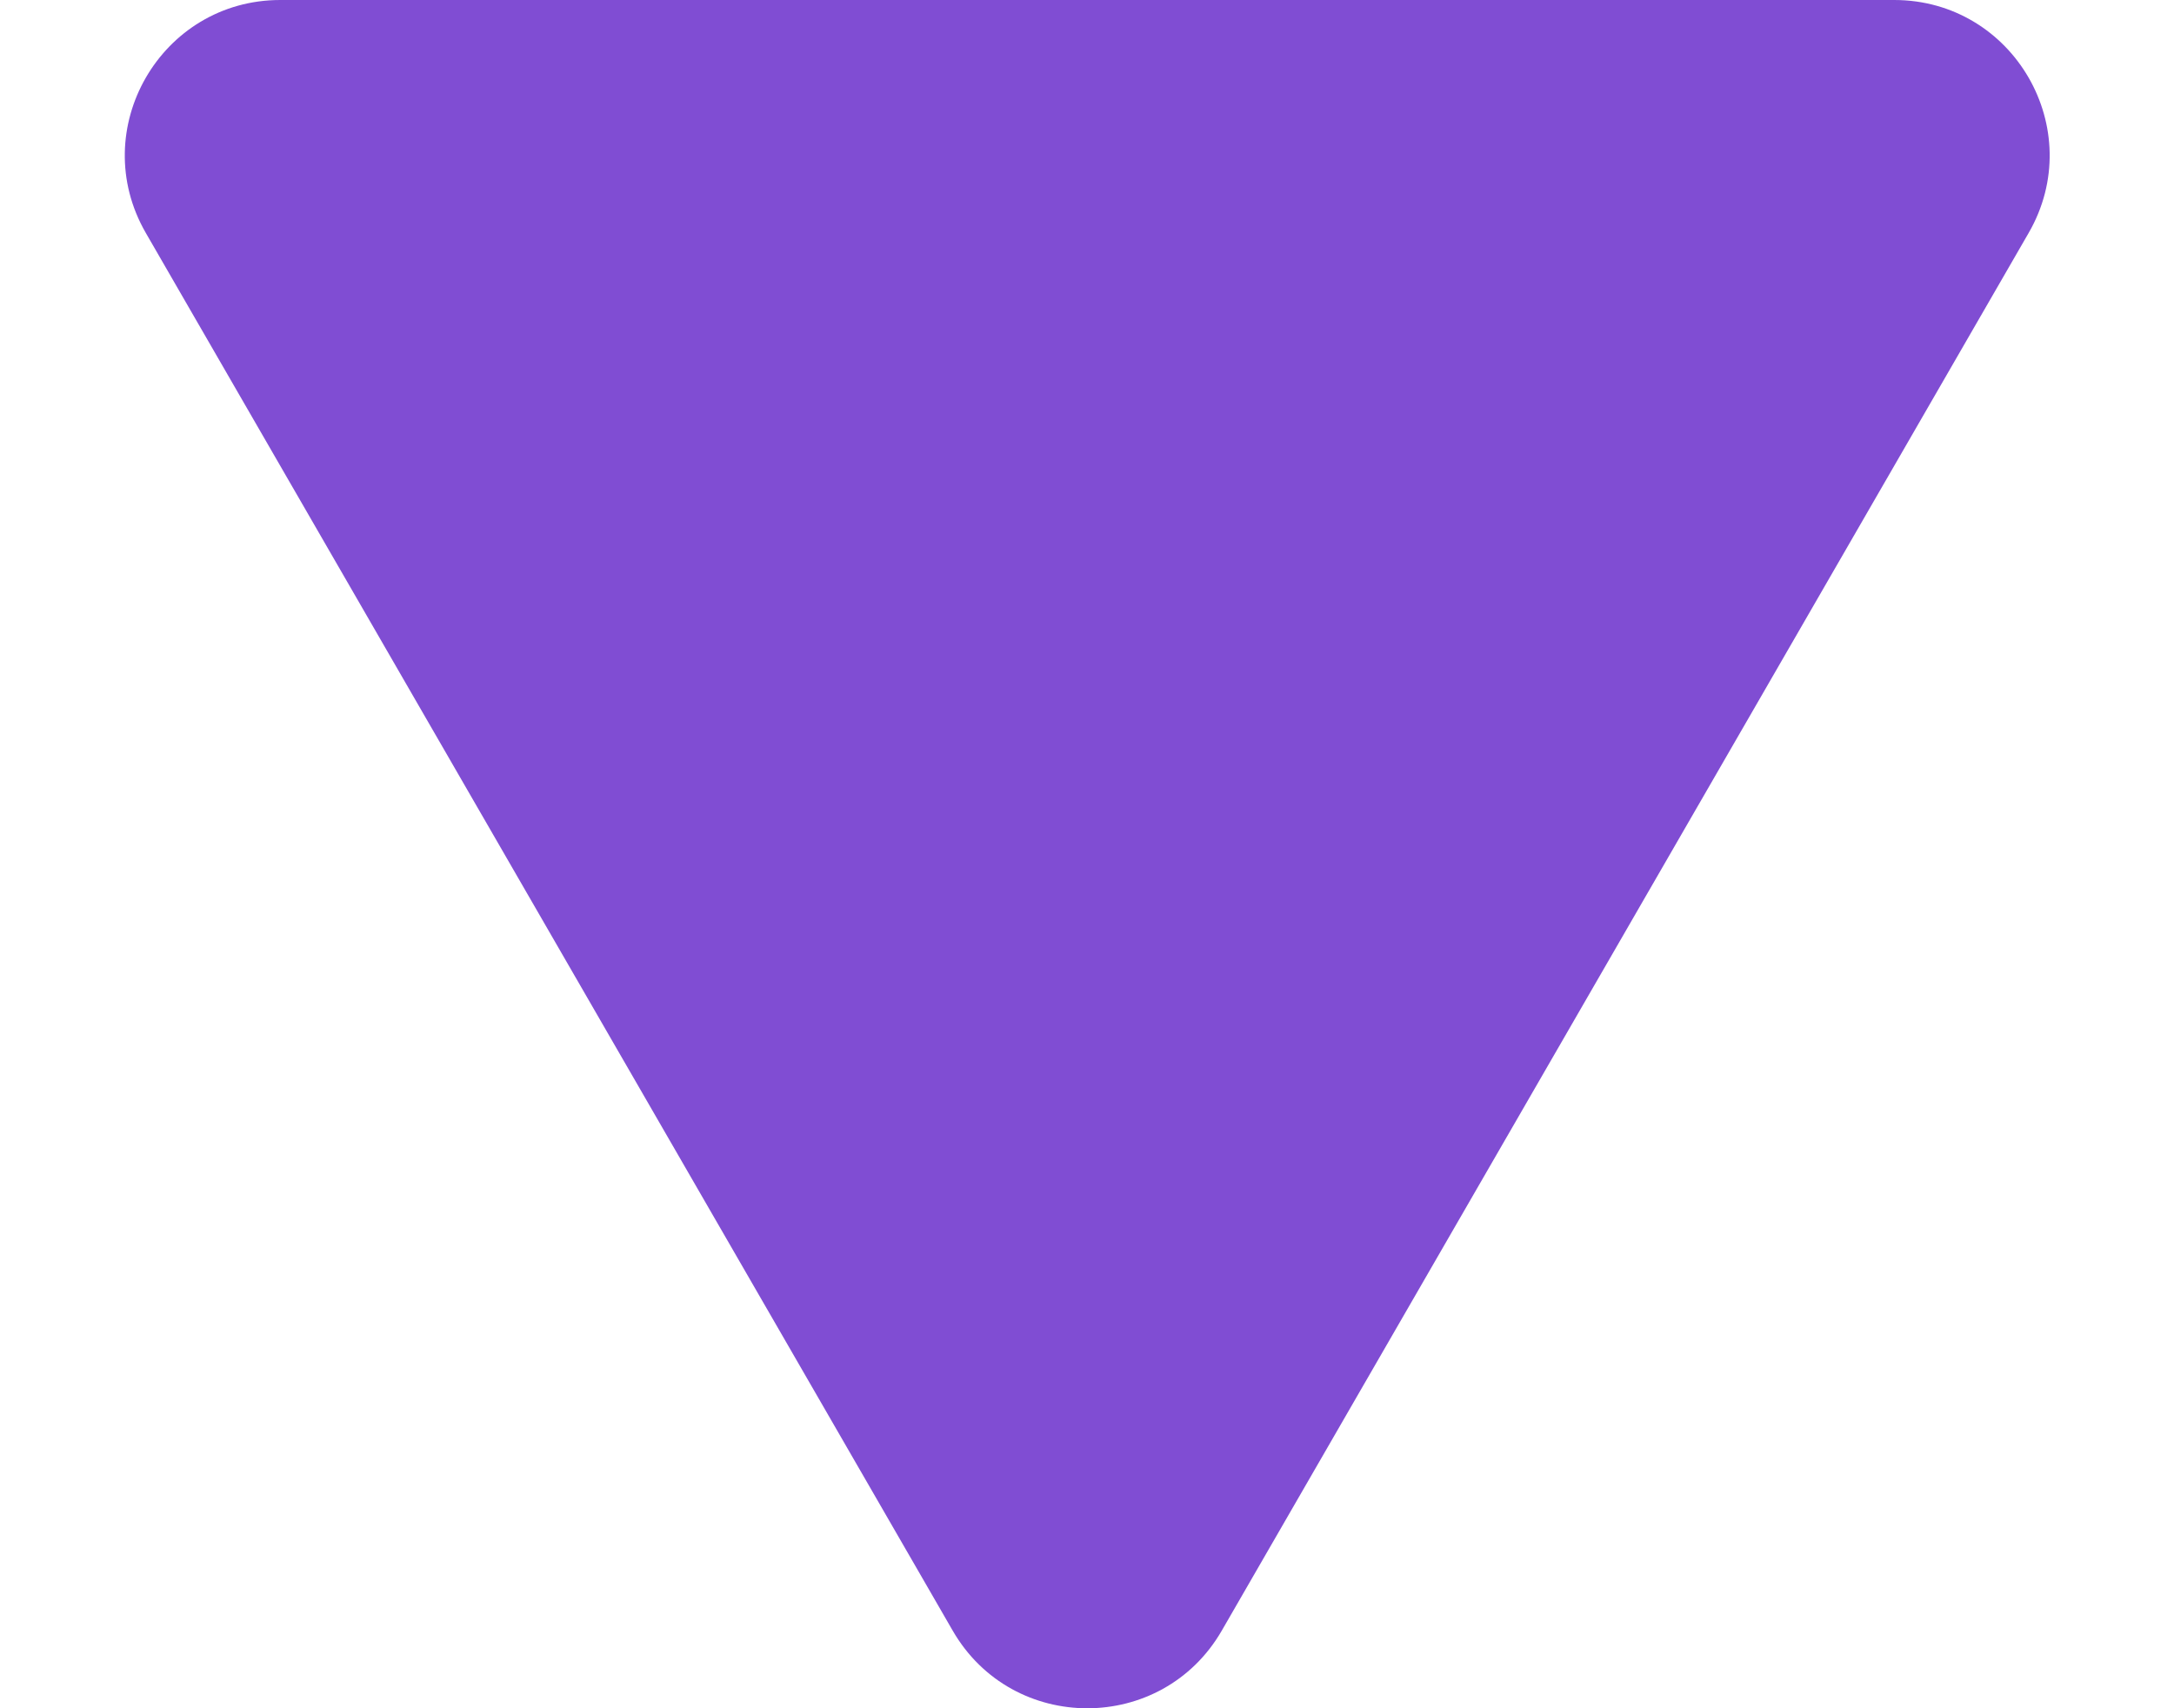 <svg width="14" height="11" viewBox="0 0 14 11" fill="none" xmlns="http://www.w3.org/2000/svg">
<path d="M7.868 10.5C7.483 11.167 6.52 11.167 6.135 10.5L0.939 1.5C0.554 0.833 1.036 -1.12724e-06 1.805 -1.05994e-06L12.198 -1.51421e-07C12.967 -8.41225e-08 13.449 0.833 13.064 1.5L7.868 10.5Z" fill="#804DD3"/>
</svg>
